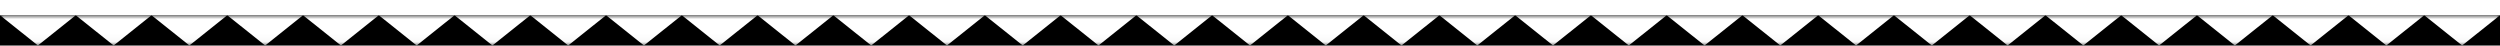 <svg xmlns="http://www.w3.org/2000/svg" xmlns:xlink="http://www.w3.org/1999/xlink" width="328" height="6" viewBox="0 0 328 6">
    <defs>
        <path id="b" d="M0 4h328v192H0z"/>
        <filter id="a" width="134.1%" height="158.3%" x="-17.1%" y="-20.8%" filterUnits="objectBoundingBox">
            <feOffset dy="16" in="SourceAlpha" result="shadowOffsetOuter1"/>
            <feGaussianBlur in="shadowOffsetOuter1" result="shadowBlurOuter1" stdDeviation="16"/>
            <feColorMatrix in="shadowBlurOuter1" values="0 0 0 0 0 0 0 0 0 0 0 0 0 0 0 0 0 0 0.1 0"/>
        </filter>
        <path id="c" d="M0 0h328v3.967H0z"/>
    </defs>
    <g fill="none" fill-rule="evenodd">
        <g transform="translate(0 -194)">
            <use fill="#000" filter="url(#a)" xlink:href="#b"/>
            <use fill="#FFF" xlink:href="#b"/>
        </g>
        <g transform="translate(0 2)">
            <mask id="d" fill="#fff">
                <use xlink:href="#c"/>
            </mask>
            <path fill="#FFF" d="M4.97 3.967L9.94 0H0z" mask="url(#d)"/>
            <path fill="#FFF" d="M14.91 3.967L19.878 0h-9.94zM24.848 3.967L29.818 0h-9.94zM34.788 3.967L39.758 0h-9.94z" mask="url(#d)"/>
            <path fill="#FFF" d="M44.727 3.967L49.697 0h-9.94zM54.667 3.967L59.637 0h-9.94z" mask="url(#d)"/>
            <path fill="#FFF" d="M64.606 3.967L69.576 0h-9.94z" mask="url(#d)"/>
            <path fill="#FFF" d="M74.545 3.967L79.515 0h-9.94zM84.485 3.967L89.455 0h-9.94z" mask="url(#d)"/>
            <path fill="#FFF" d="M94.424 3.967L99.394 0h-9.94zM104.364 3.967L109.334 0h-9.94z" mask="url(#d)"/>
            <path fill="#FFF" d="M114.303 3.967L119.273 0h-9.94z" mask="url(#d)"/>
            <path fill="#FFF" d="M124.242 3.967L129.212 0h-9.94zM134.182 3.967L139.152 0h-9.94z" mask="url(#d)"/>
            <path fill="#FFF" d="M144.121 3.967L149.091 0h-9.94z" mask="url(#d)"/>
            <path fill="#FFF" d="M154.06 3.967L159.03 0h-9.94zM164 3.967L168.97 0h-9.94zM173.94 3.967L178.91 0h-9.94z" mask="url(#d)"/>
            <path fill="#FFF" d="M183.879 3.967L188.849 0h-9.94z" mask="url(#d)"/>
            <path fill="#FFF" d="M193.818 3.967L198.788 0h-9.94zM203.758 3.967L208.728 0h-9.94z" mask="url(#d)"/>
            <path fill="#FFF" d="M213.697 3.967L218.667 0h-9.94z" mask="url(#d)"/>
            <path fill="#FFF" d="M223.636 3.967L228.606 0h-9.94zM233.576 3.967L238.546 0h-9.94z" mask="url(#d)"/>
            <path fill="#FFF" d="M243.515 3.967L248.485 0h-9.94zM253.455 3.967L258.425 0h-9.94z" mask="url(#d)"/>
            <path fill="#FFF" d="M263.394 3.967L268.364 0h-9.94z" mask="url(#d)"/>
            <path fill="#FFF" d="M273.333 3.967L278.303 0h-9.94zM283.273 3.967L288.243 0h-9.94z" mask="url(#d)"/>
            <path fill="#FFF" d="M293.212 3.967L298.182 0h-9.94zM303.152 3.967L308.122 0h-9.94z" mask="url(#d)"/>
            <path fill="#FFF" d="M313.09 3.967L318.06 0h-9.939zM323.03 3.967L328 0h-9.94z" mask="url(#d)"/>
        </g>
    </g>
</svg>
